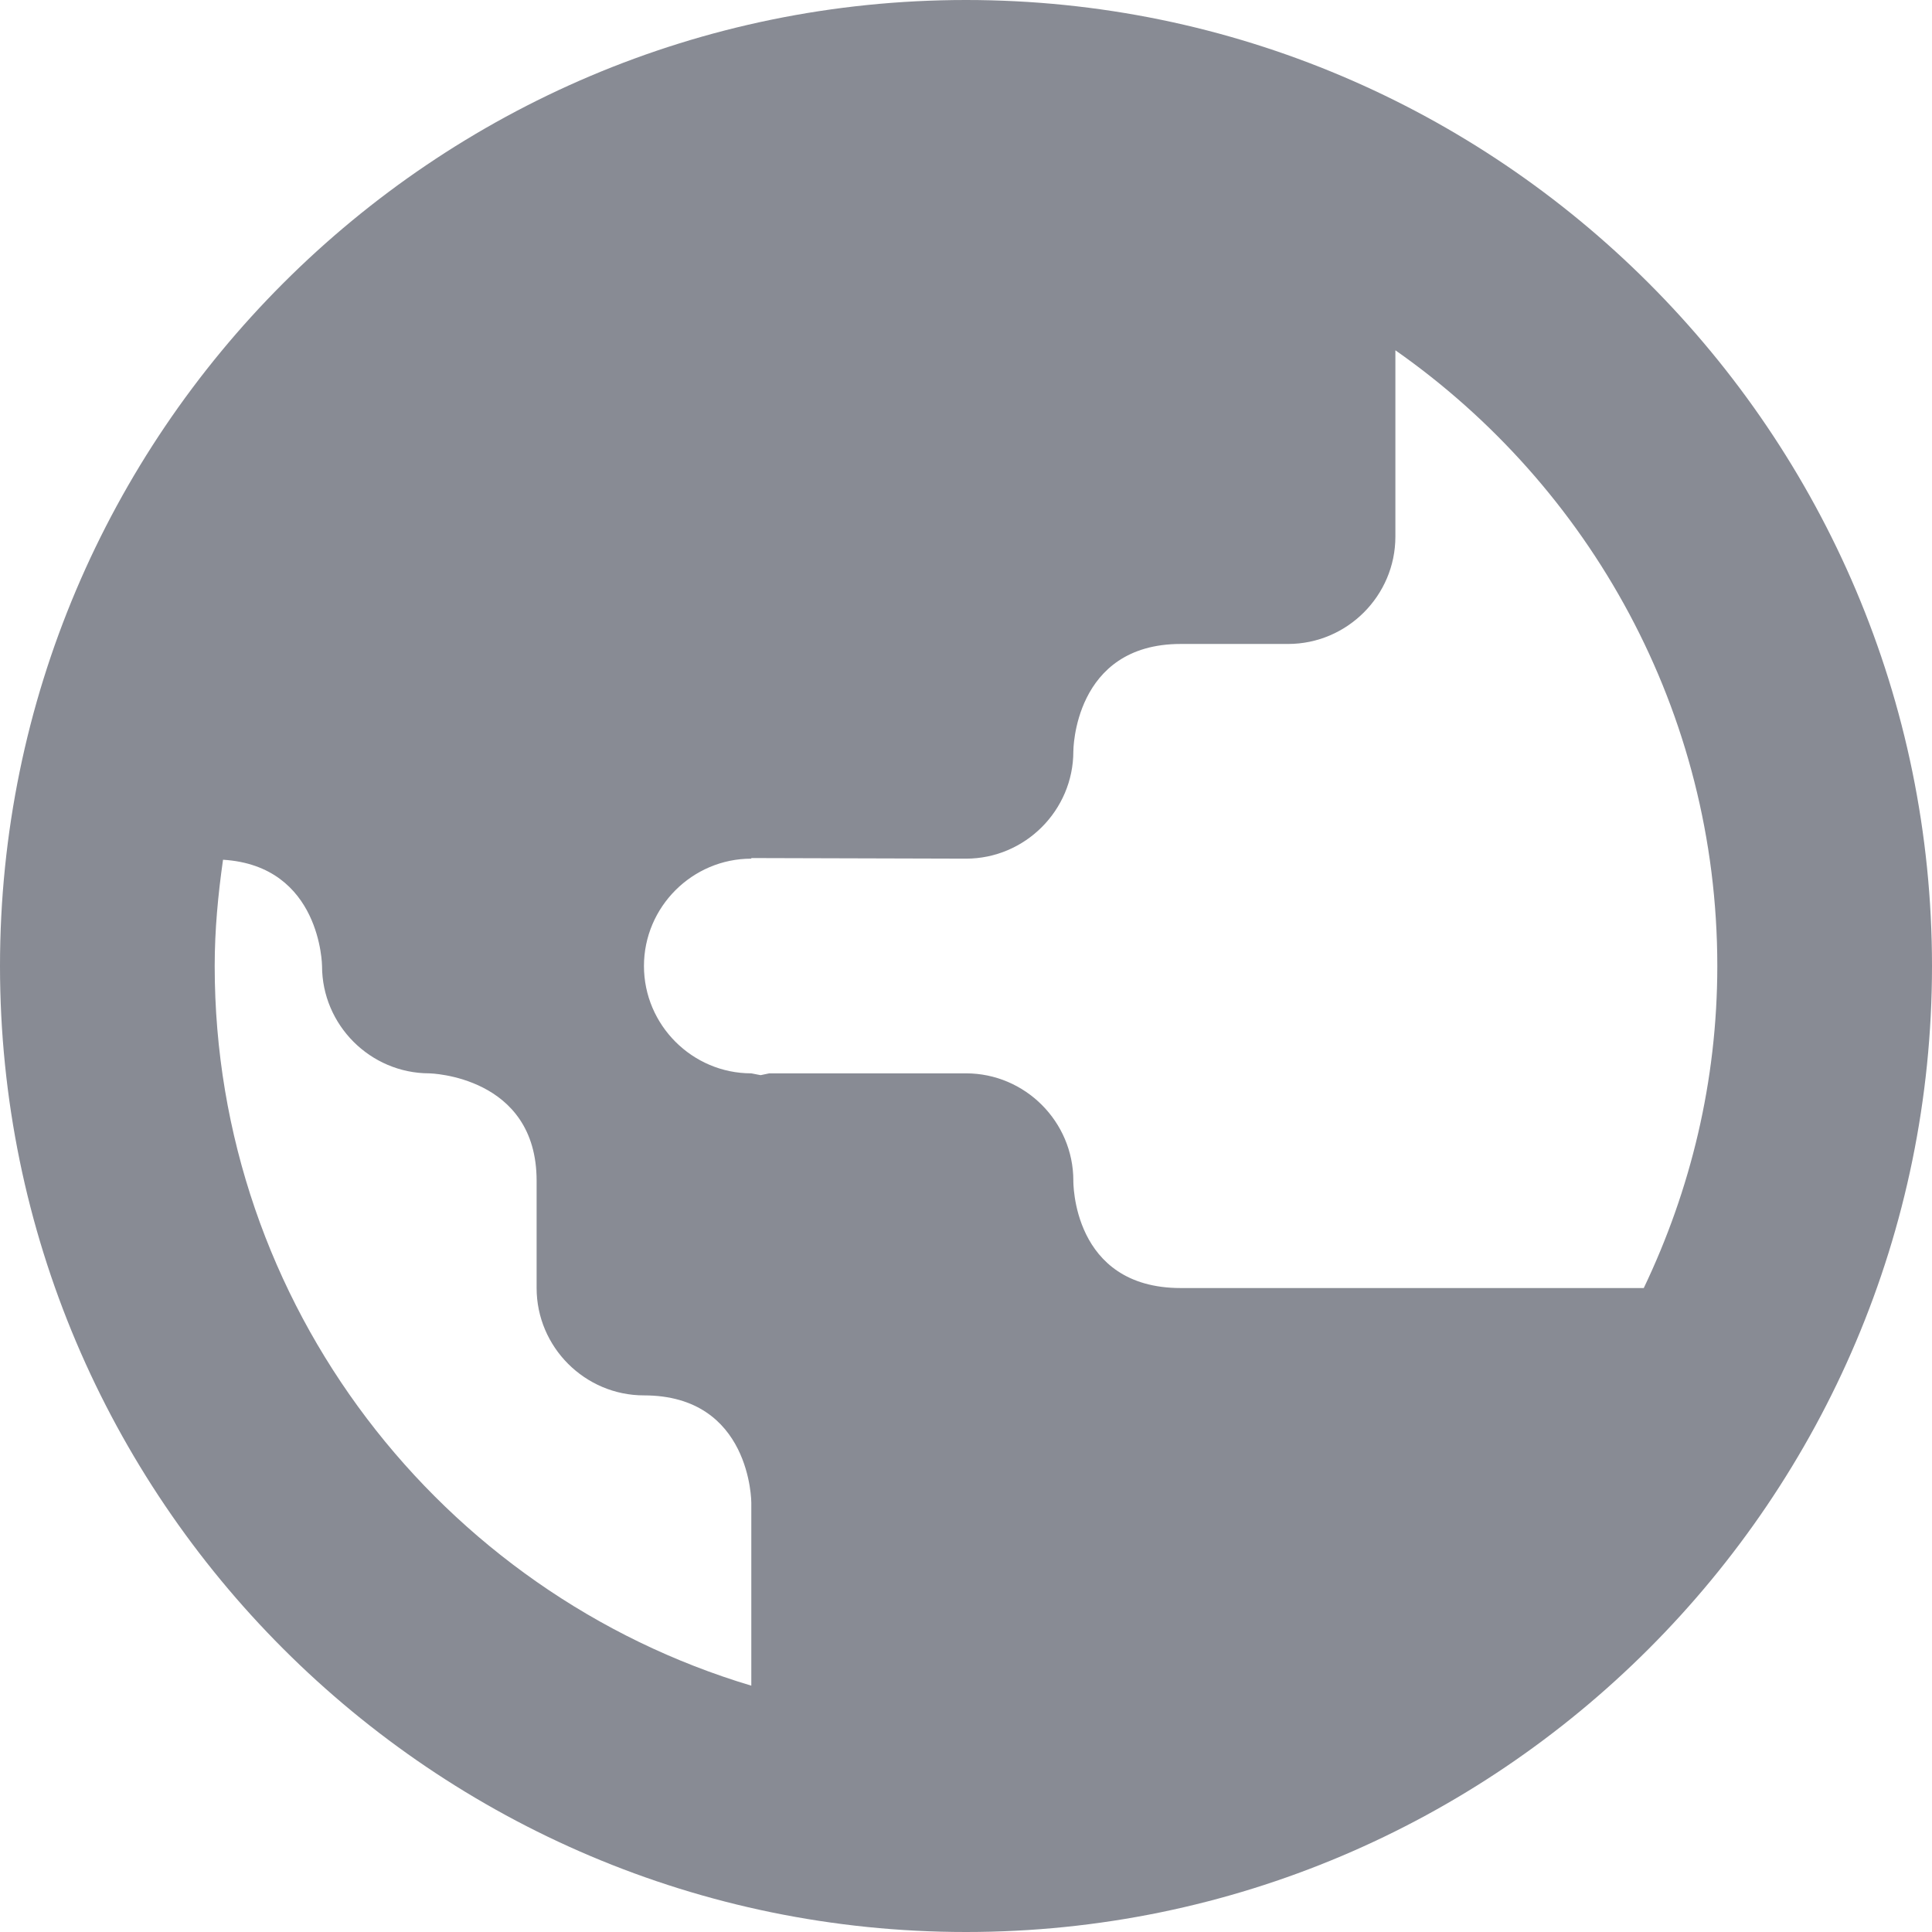 <?xml version="1.0" encoding="UTF-8"?>
<svg width="16px" height="16px" viewBox="0 0 16 16" version="1.1" xmlns="http://www.w3.org/2000/svg" xmlns:xlink="http://www.w3.org/1999/xlink">
    <!-- Generator: Sketch 42 (36781) - http://www.bohemiancoding.com/sketch -->
    <title>icon/globe</title>
    <desc>Created with Sketch.</desc>
    <defs></defs>
    <g id="atimic_kit" stroke="none" stroke-width="1" fill="none" fill-rule="evenodd">
        <g id="Atoms" transform="translate(-436, -1383)" fill="#888B94">
            <g id="icon/globe" transform="translate(436, 1383)">
                <path d="M8,0 C3.588,0 0,3.588 0,8 C0,12.412 3.588,16 8,16 C12.412,16 16,12.412 16,8 C16,3.588 12.412,0 8,0 L8,0 Z M14.222,8 C14.222,8.955 14,9.857 13.613,10.667 L9.778,10.667 C8.875,10.667 8.889,9.778 8.889,9.778 C8.889,9.289 8.489,8.889 8,8.889 L6.371,8.889 L6.299,8.904 L6.222,8.889 C5.733,8.889 5.333,8.489 5.333,8 C5.333,7.511 5.733,7.111 6.222,7.111 L6.222,7.106 L8,7.111 C8.489,7.111 8.889,6.711 8.889,6.222 C8.889,6.222 8.889,5.333 9.778,5.333 L10.667,5.333 C11.156,5.333 11.556,4.933 11.556,4.444 L11.556,2.901 C13.165,4.028 14.222,5.892 14.222,8 L14.222,8 Z M1.778,8 C1.778,7.7 1.806,7.408 1.847,7.12 C2.66,7.17 2.667,8 2.667,8 C2.667,8.489 3.067,8.889 3.556,8.889 C3.556,8.889 4.444,8.908 4.444,9.778 L4.444,10.667 C4.444,11.156 4.844,11.556 5.333,11.556 C6.222,11.556 6.222,12.444 6.222,12.444 L6.222,13.96 C3.656,13.193 1.778,10.812 1.778,8 L1.778,8 Z" id="Shape"></path>
            </g>
        </g>
    </g>
</svg>